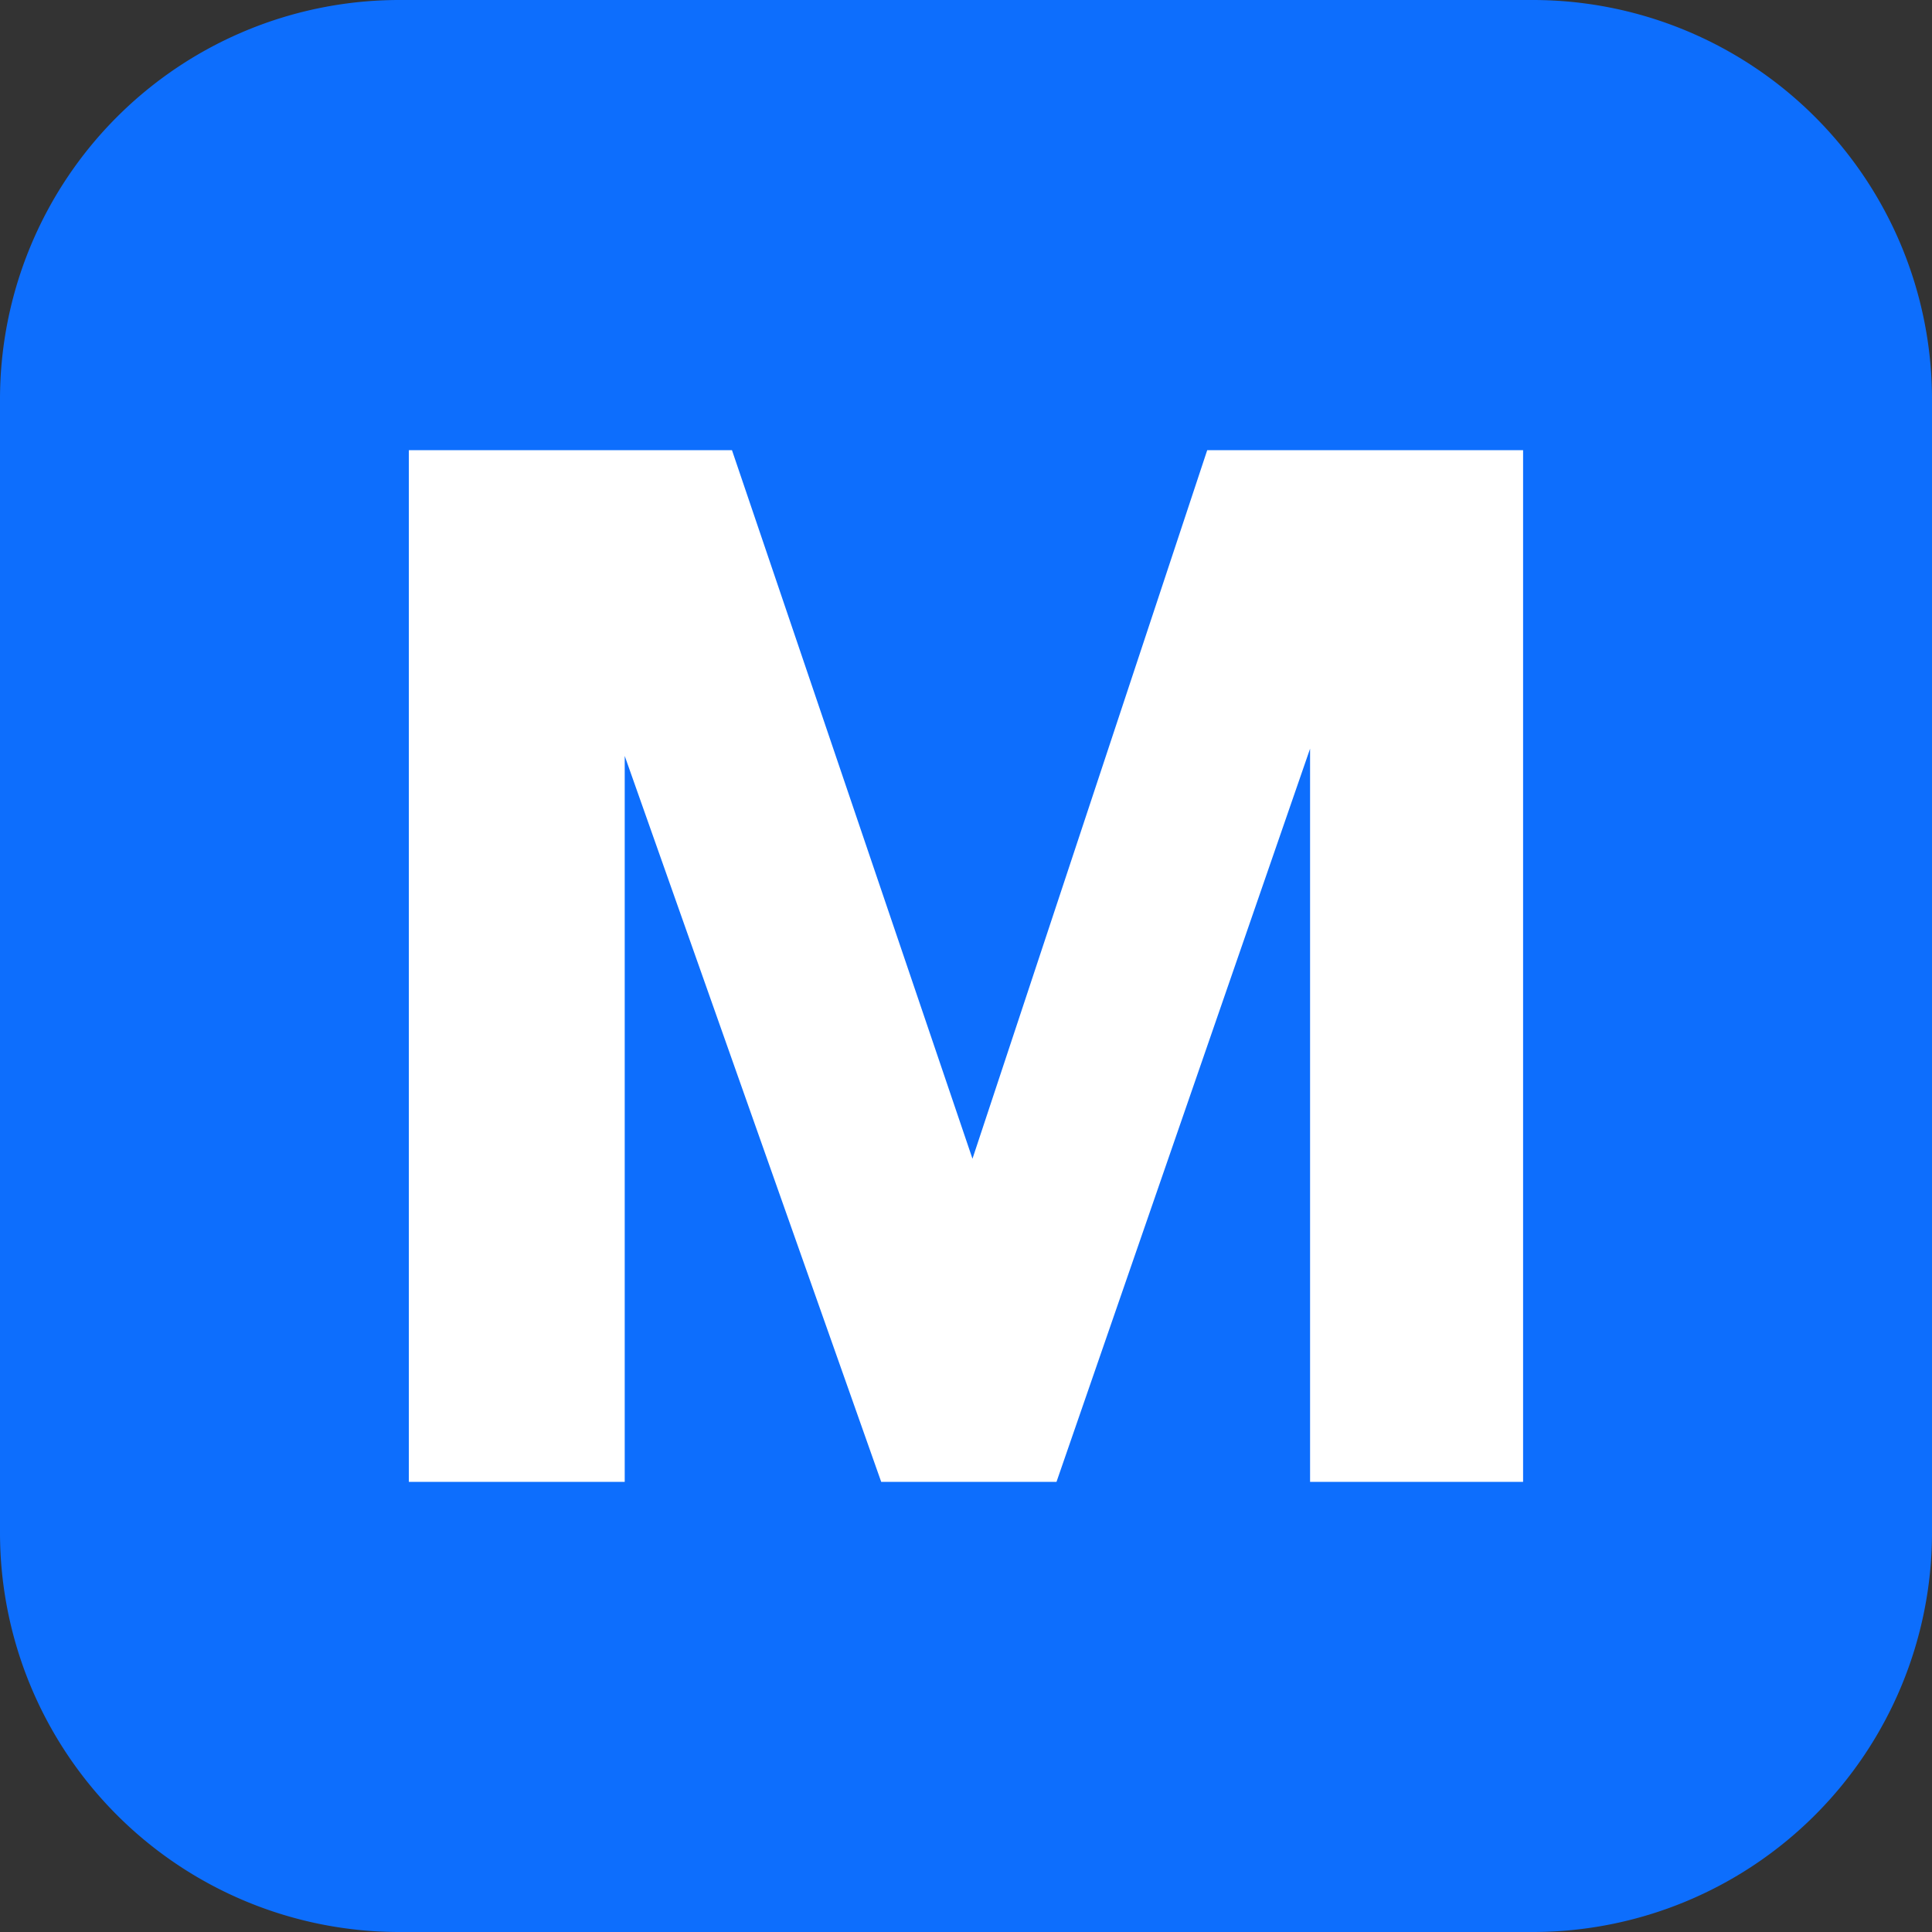<?xml version="1.0" encoding="UTF-8"?>
<!-- Created with Inkscape (http://www.inkscape.org/) -->
<svg width="128" height="128" version="1.1" viewBox="0 0 33.867 33.867" xmlns="http://www.w3.org/2000/svg">
 <rect x="0" y="0" width="33.867" height="33.867" fill="#333333" stroke="none"/>
 <path d="m7 5.2422e-7h19.867a7 7 45 0 1 7 7v19.867a7 7 135 0 1-7 7h-19.867a7 7 45 0 1-7-7v-19.867a7 7 135 0 1 7-7z" fill="#0d6efd" stroke-width="0"/>
 <g transform="translate(-.216)" fill="#fff" stroke-width=".265" aria-label="M">
  <path d="m7.383 25.976v-18.085h5.664l4.216 12.421 4.115-12.421h5.537v18.085h-3.734v-12.852l-4.445 12.852h-3.073l-4.496-12.725v12.725z"/>
 </g>
</svg>
